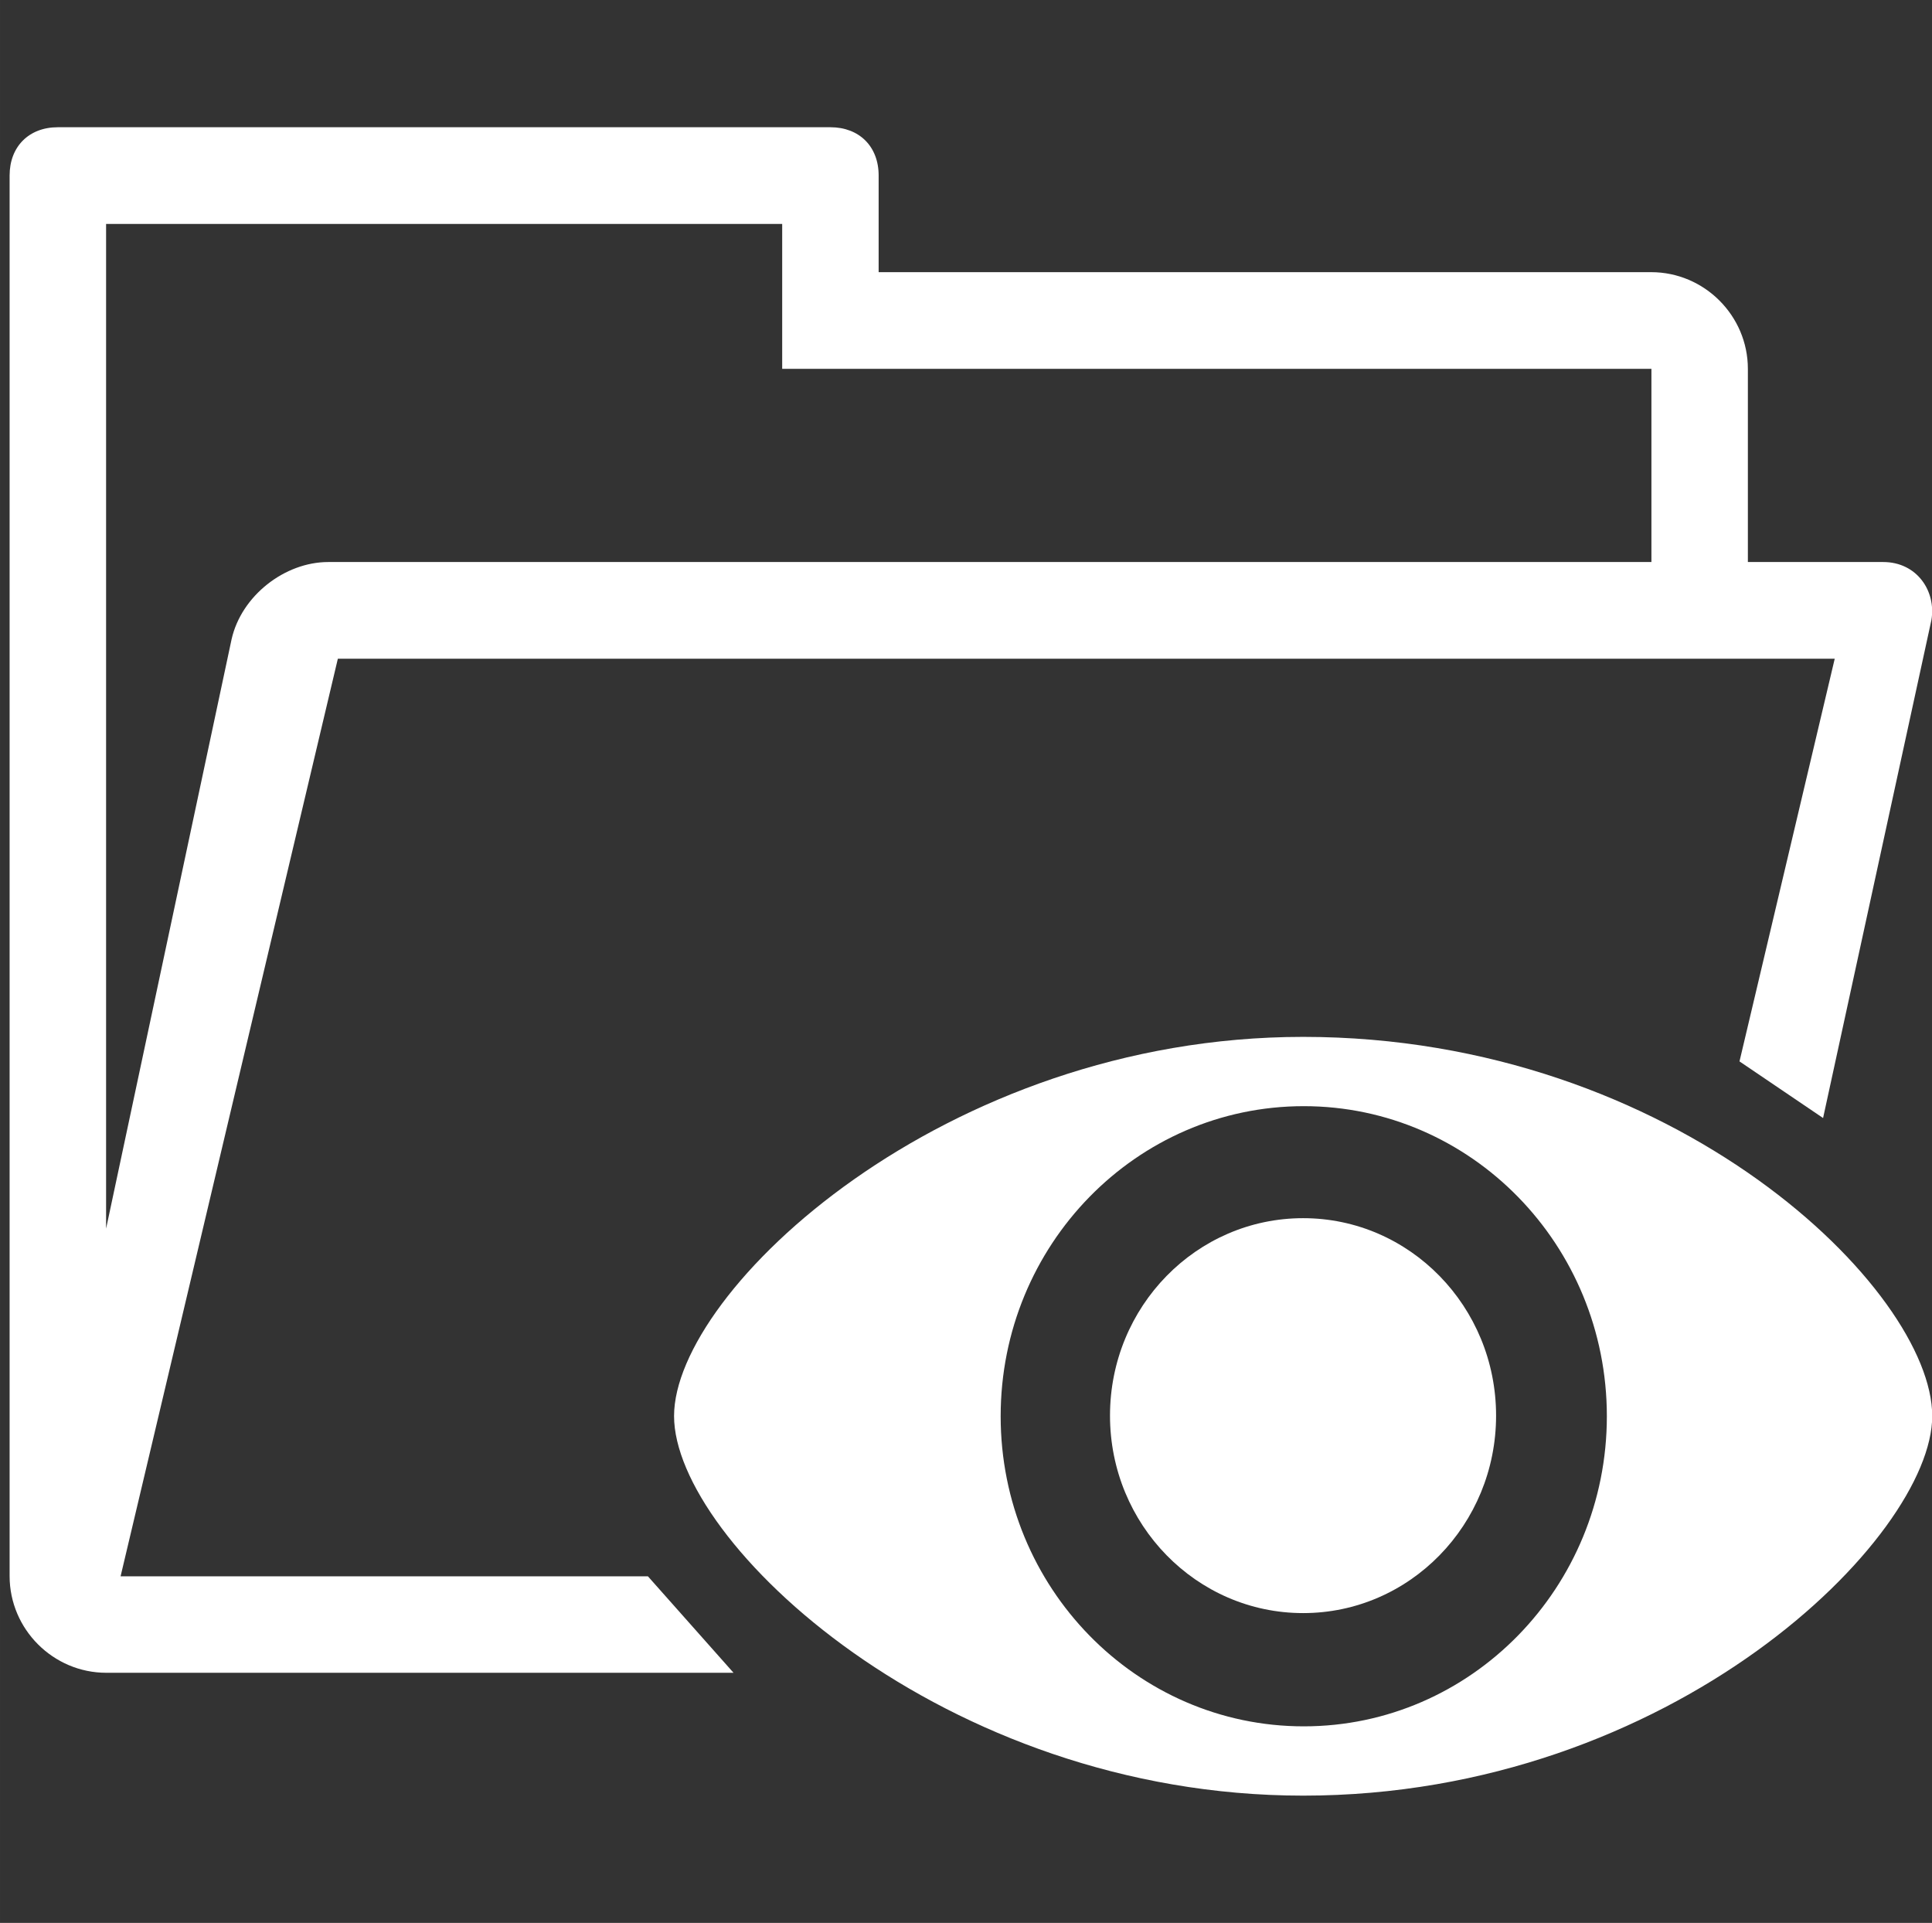 <?xml version="1.0" standalone="no"?><!DOCTYPE svg PUBLIC "-//W3C//DTD SVG 1.1//EN" "http://www.w3.org/Graphics/SVG/1.1/DTD/svg11.dtd"><svg t="1739426727403" class="icon" viewBox="0 0 1029 1024" version="1.1" xmlns="http://www.w3.org/2000/svg" p-id="3259" xmlns:xlink="http://www.w3.org/1999/xlink" width="200.977" height="200"><rect x="0" y="0" width="1029" height="1024" fill="#333333" stroke="none"/><path d="M1002.993 299.3h-72.059V196.429c0-28.303-23.188-51.492-51.492-51.492H467.973V93.45c0-15.457-10.342-25.692-25.692-25.692H30.812C15.355 67.763 5.12 78.1 5.12 93.45V839.322c0 28.303 23.183 51.492 51.487 51.492h334.08l-45.609-51.379H64.225l115.717-488.648h797.251l-50.724 214.446 44.518 30.157 57.697-265.175c2.611-15.457-7.731-30.915-25.692-30.915z m-123.438 0H174.828c-23.183 0-46.264 17.961-51.487 41.149l-66.836 313.83V119.25h360.095v77.179h462.961v102.871z" fill="#ffffff" p-id="3260"></path><path d="M694.067 648.719c-56.827 0-102.871 47.027-102.871 105.155 0 58.02 46.044 105.155 102.871 105.155 56.822 0 102.758-47.135 102.758-105.155s-45.942-105.155-102.758-105.155z" fill="#ffffff" p-id="3261"></path><path d="M694.067 552.172c-191.258 0-335.058 135.086-335.058 201.923 0 66.724 143.145 202.143 335.058 202.143 196.92 0 335.053-137.595 335.053-202.143 0-66.842-136.617-201.923-335.053-201.923z m0.323 367.165c-89.149 0-161.428-73.912-161.428-165.13 0-91.223 72.279-165.135 161.428-165.135 89.155 0 161.434 73.912 161.434 165.135 0 91.11-72.279 165.13-161.434 165.13z" fill="#ffffff" p-id="3262"></path></svg>